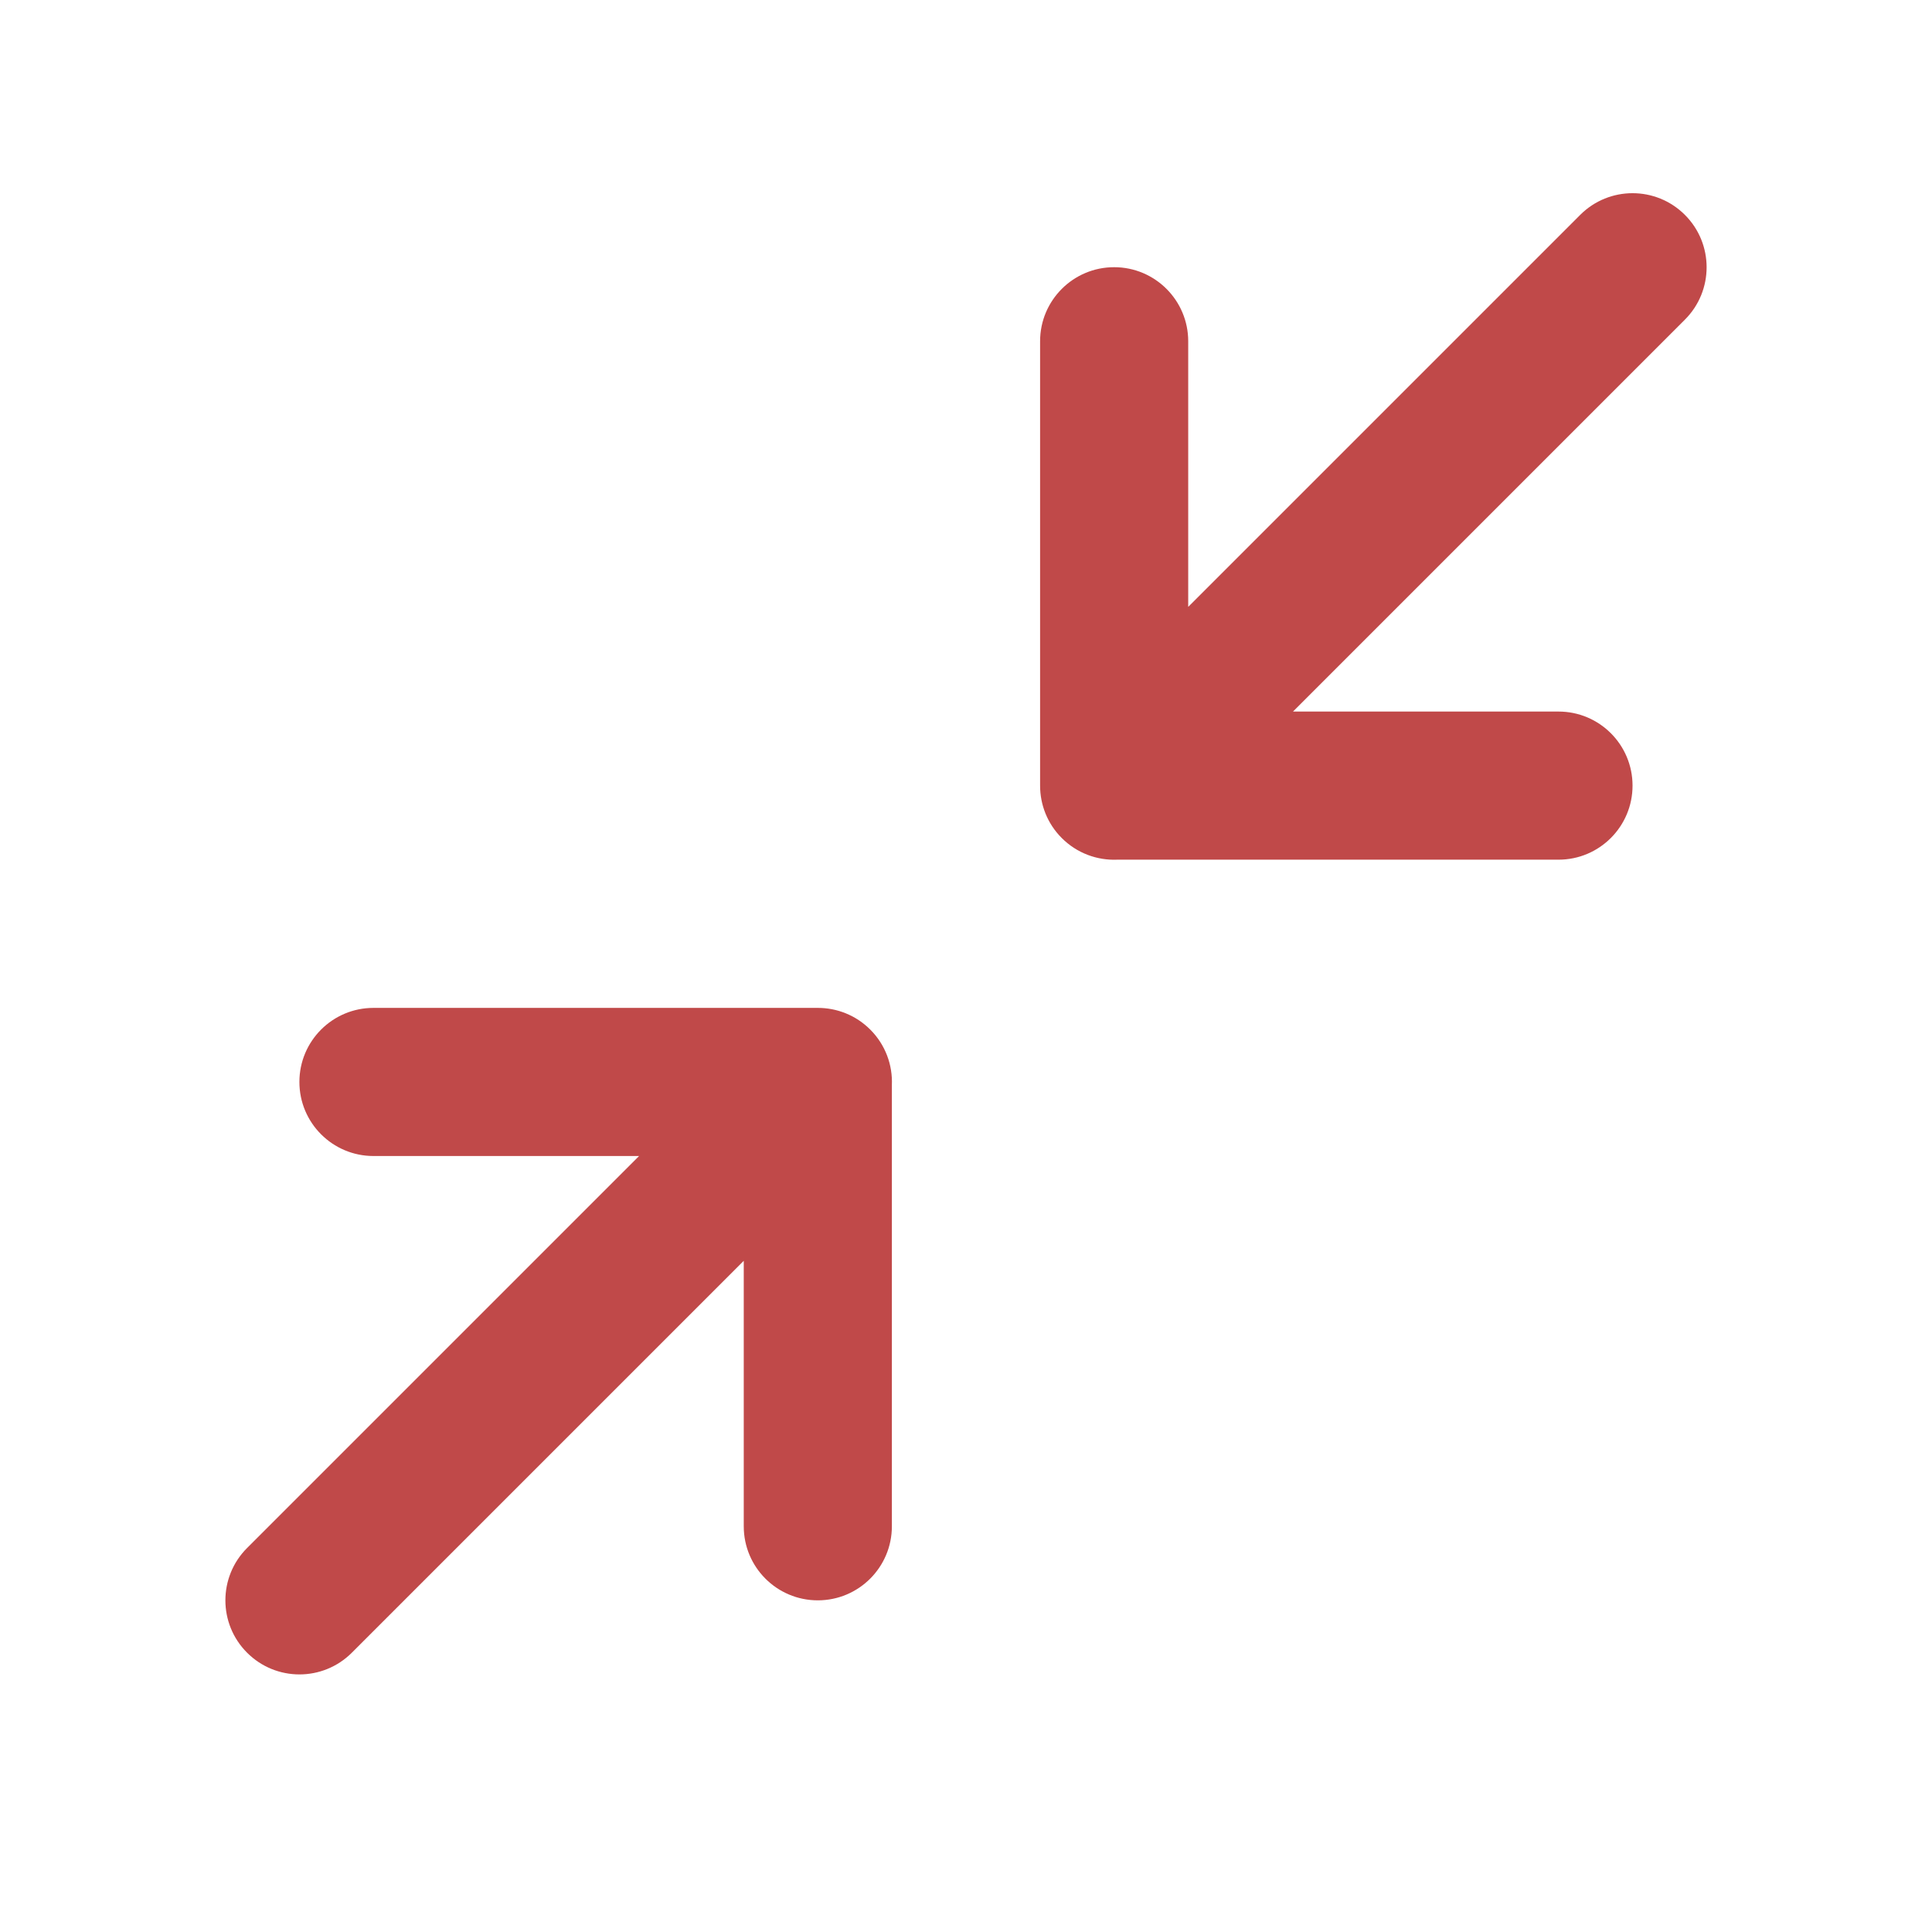 <svg width="60" height="60" viewBox="0 0 60 60" fill="none" xmlns="http://www.w3.org/2000/svg">
<path fill-rule="evenodd" clip-rule="evenodd" d="M32.974 26.026C32.525 25.577 32.301 24.988 32.301 24.399V24.398V10.598C32.301 9.328 33.331 8.298 34.601 8.298C35.871 8.298 36.901 9.328 36.901 10.598V18.847L49.074 6.674C49.972 5.775 51.429 5.775 52.327 6.674C53.225 7.572 53.225 9.028 52.327 9.926L40.155 22.098H48.401C49.671 22.098 50.7 23.127 50.7 24.398C50.7 25.668 49.671 26.698 48.401 26.698H34.697C34.077 26.724 33.448 26.5 32.974 26.026ZM19.847 35.901L7.674 48.074C6.775 48.972 6.775 50.429 7.674 51.327C8.572 52.225 10.028 52.225 10.926 51.327L23.098 39.155V47.401C23.098 48.671 24.127 49.7 25.398 49.7C26.668 49.7 27.698 48.671 27.698 47.401V33.697C27.724 33.077 27.5 32.448 27.026 31.974C26.577 31.525 25.988 31.301 25.399 31.301C25.399 31.301 25.398 31.301 25.398 31.301H11.598C10.328 31.301 9.298 32.331 9.298 33.601C9.298 34.871 10.328 35.901 11.598 35.901H19.847Z" fill="#C04949"/>
<mask id="mask0_187_451" style="mask-type:alpha" maskUnits="userSpaceOnUse" x="7" y="6" width="47" height="47">
<path fill-rule="evenodd" clip-rule="evenodd" d="M32.974 26.026C32.525 25.577 32.301 24.988 32.301 24.399V24.398V10.598C32.301 9.328 33.331 8.298 34.601 8.298C35.871 8.298 36.901 9.328 36.901 10.598V18.847L49.074 6.674C49.972 5.775 51.429 5.775 52.327 6.674C53.225 7.572 53.225 9.028 52.327 9.926L40.155 22.098H48.401C49.671 22.098 50.7 23.127 50.7 24.398C50.7 25.668 49.671 26.698 48.401 26.698H34.697C34.077 26.724 33.448 26.5 32.974 26.026ZM19.847 35.901L7.674 48.074C6.775 48.972 6.775 50.429 7.674 51.327C8.572 52.225 10.028 52.225 10.926 51.327L23.098 39.155V47.401C23.098 48.671 24.127 49.7 25.398 49.7C26.668 49.7 27.698 48.671 27.698 47.401V33.697C27.724 33.077 27.5 32.448 27.026 31.974C26.577 31.525 25.988 31.301 25.399 31.301C25.399 31.301 25.398 31.301 25.398 31.301H11.598C10.328 31.301 9.298 32.331 9.298 33.601C9.298 34.871 10.328 35.901 11.598 35.901H19.847Z" fill="white"/>
</mask>
<g mask="url(#mask0_187_451)">
</g>
</svg>
